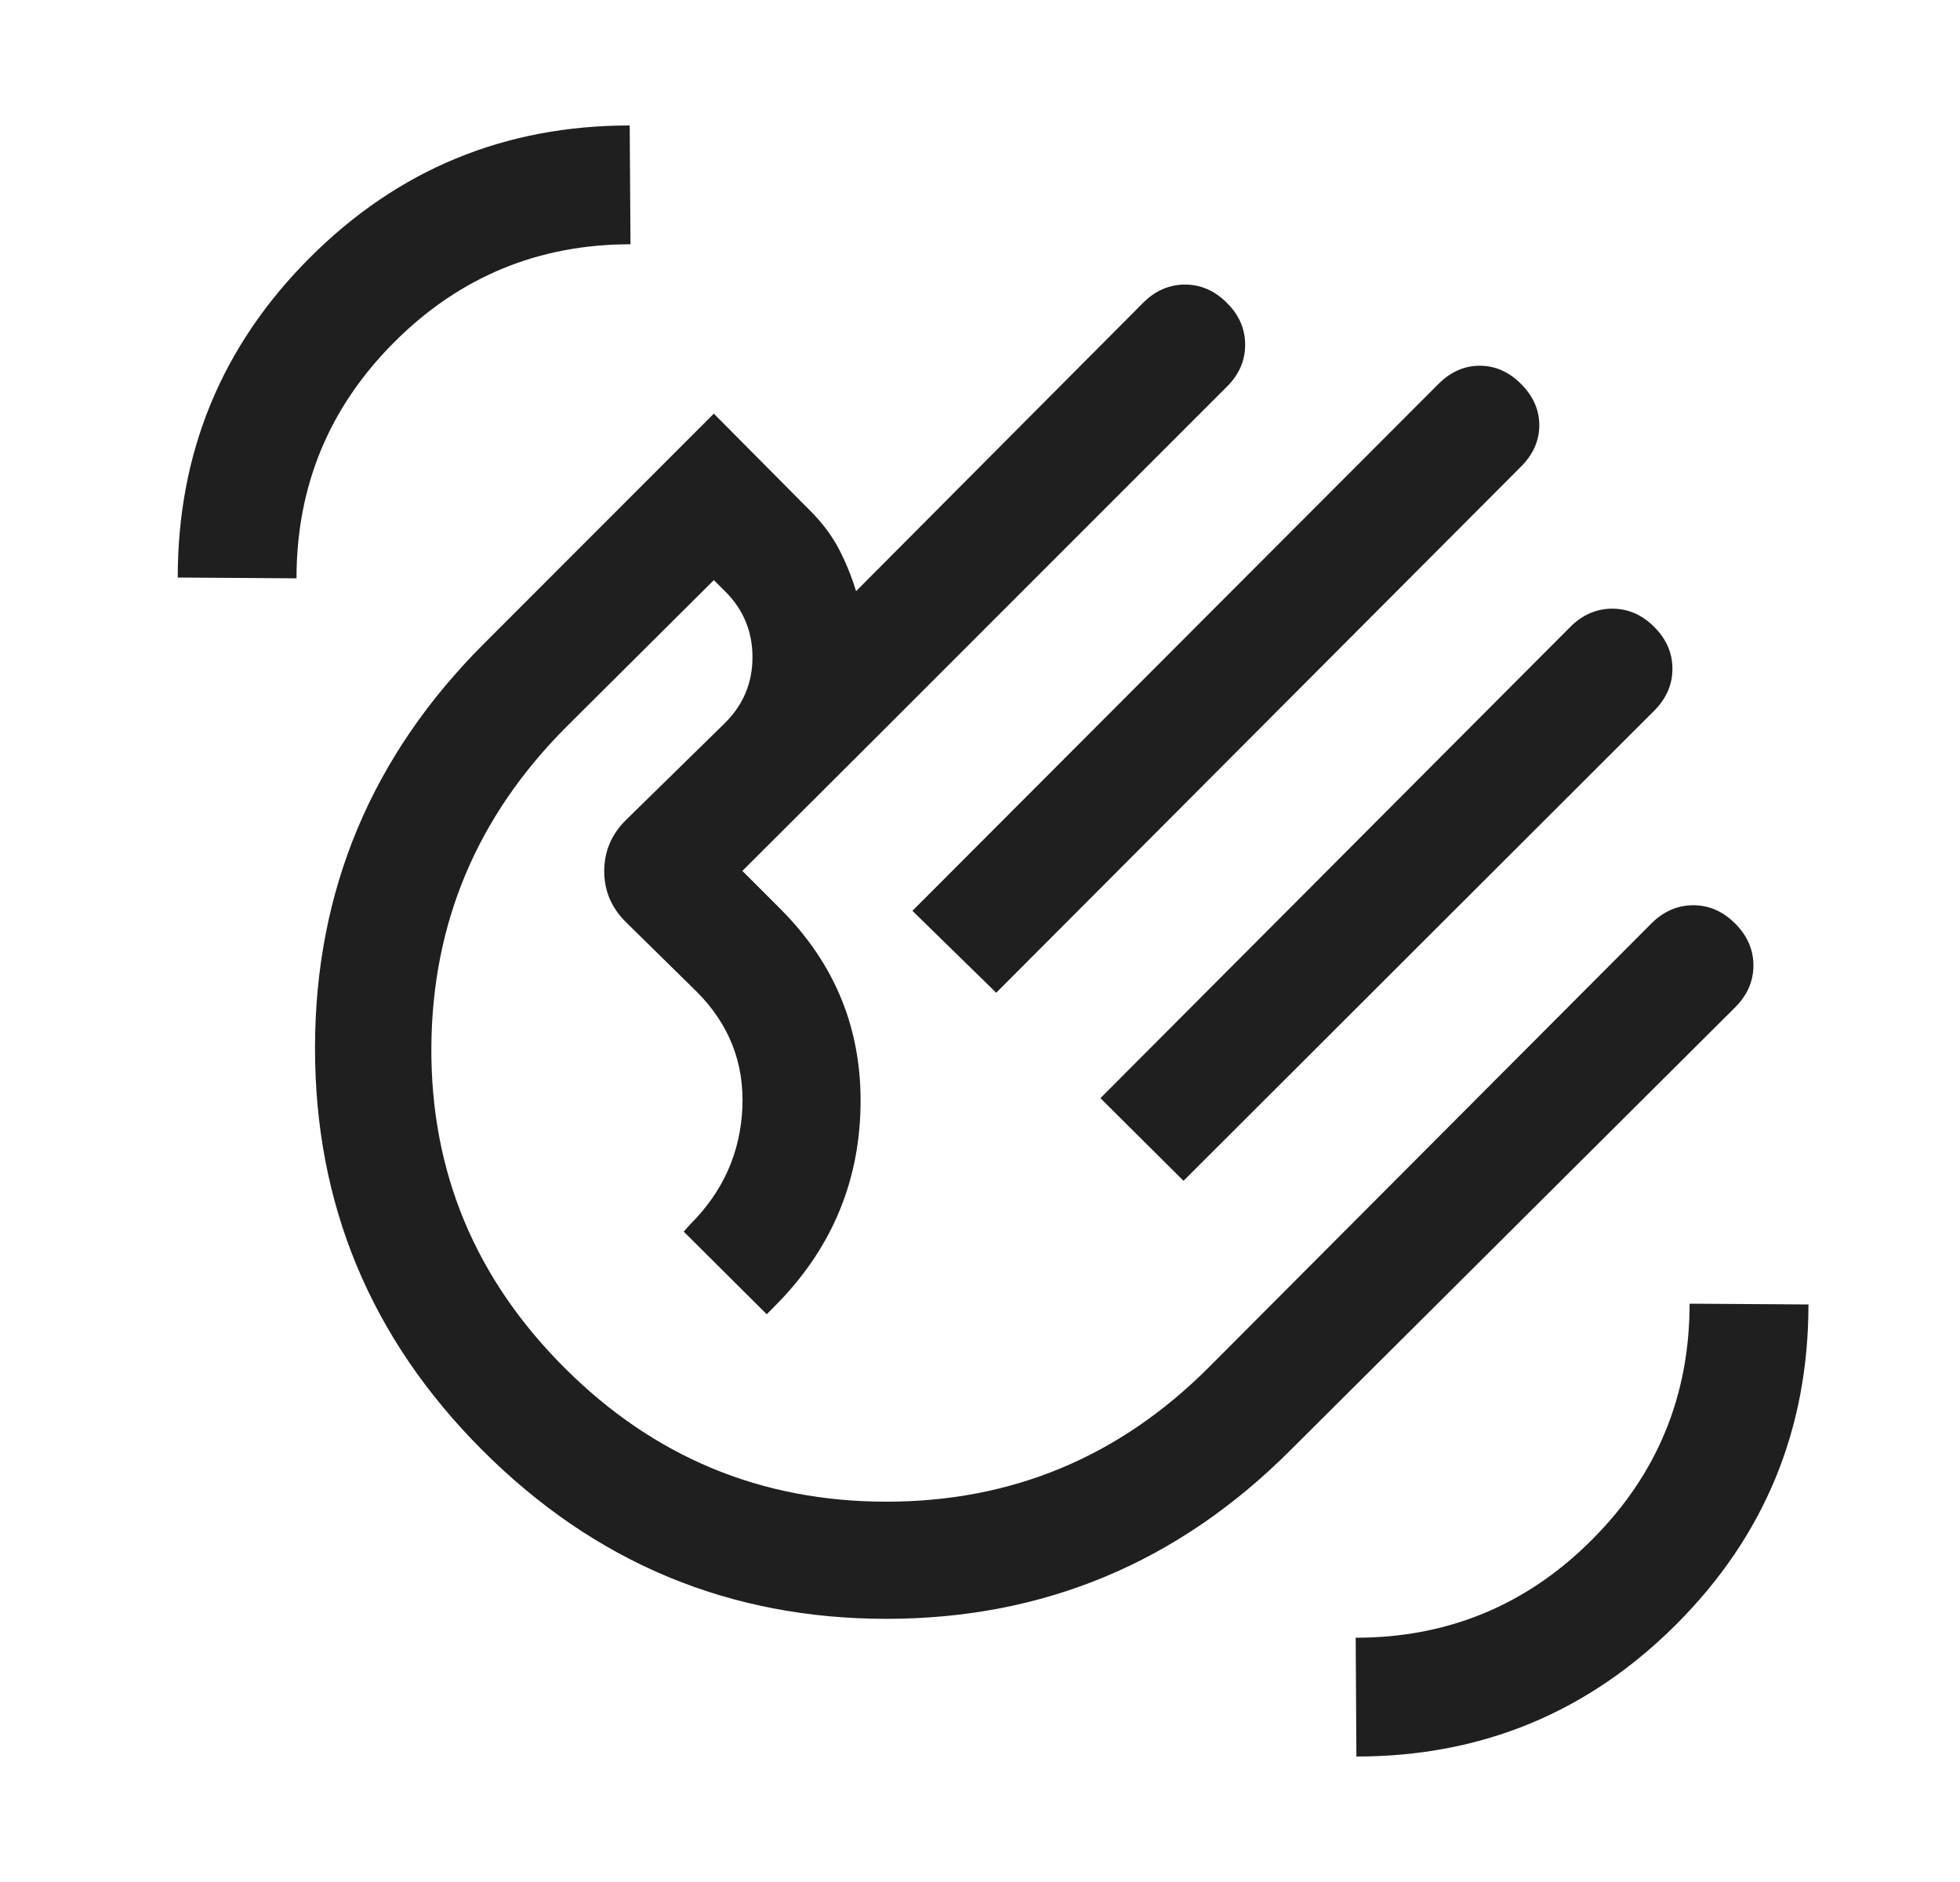 <svg width="25" height="24" viewBox="0 0 25 24" fill="none" xmlns="http://www.w3.org/2000/svg">
<path d="M11.638 11.615L18.348 4.896C18.503 4.741 18.678 4.664 18.875 4.664C19.071 4.664 19.246 4.741 19.401 4.896C19.556 5.051 19.634 5.227 19.634 5.423C19.634 5.619 19.556 5.795 19.401 5.95L12.707 12.66L11.638 11.615ZM14.036 14.004L20.03 7.994C20.185 7.839 20.364 7.762 20.565 7.762C20.766 7.762 20.944 7.839 21.099 7.994C21.255 8.149 21.332 8.328 21.332 8.529C21.332 8.73 21.255 8.908 21.099 9.064L15.096 15.058L14.036 14.004ZM6.153 18.494C4.726 17.067 4.015 15.354 4.018 13.356C4.021 11.357 4.739 9.641 6.173 8.208L9.105 5.275L10.34 6.519C10.489 6.668 10.608 6.827 10.698 6.997C10.787 7.167 10.861 7.348 10.919 7.539L14.58 3.862C14.735 3.707 14.914 3.629 15.115 3.629C15.316 3.629 15.494 3.707 15.649 3.862C15.805 4.017 15.882 4.195 15.882 4.396C15.882 4.598 15.805 4.776 15.649 4.931L11.315 9.265L9.469 11.106L9.953 11.59C10.656 12.293 10.997 13.136 10.976 14.119C10.956 15.103 10.589 15.951 9.876 16.663L9.78 16.76L8.721 15.706L8.807 15.61C9.223 15.194 9.443 14.7 9.469 14.127C9.494 13.554 9.3 13.06 8.884 12.644L7.978 11.754C7.798 11.573 7.707 11.358 7.707 11.109C7.707 10.859 7.798 10.644 7.978 10.463L9.25 9.217C9.482 8.985 9.598 8.706 9.598 8.38C9.598 8.054 9.482 7.774 9.25 7.542L9.105 7.398L7.226 9.267C6.087 10.407 5.512 11.769 5.502 13.354C5.493 14.938 6.058 16.301 7.198 17.44C8.337 18.58 9.707 19.15 11.306 19.15C12.906 19.15 14.275 18.58 15.415 17.44L21.063 11.777C21.218 11.622 21.396 11.544 21.598 11.544C21.799 11.544 21.977 11.622 22.132 11.777C22.287 11.932 22.365 12.11 22.365 12.312C22.365 12.513 22.287 12.691 22.132 12.846L16.459 18.494C15.026 19.928 13.308 20.644 11.306 20.644C9.304 20.644 7.587 19.928 6.153 18.494ZM17.301 22.4L17.292 20.885C18.469 20.885 19.473 20.469 20.304 19.637C21.136 18.806 21.551 17.802 21.551 16.625L23.067 16.635C23.067 18.231 22.505 19.591 21.381 20.714C20.258 21.838 18.898 22.4 17.301 22.4ZM2.267 7.365C2.267 5.769 2.829 4.409 3.952 3.286C5.076 2.162 6.436 1.6 8.032 1.6L8.042 3.115C6.865 3.115 5.861 3.531 5.029 4.363C4.198 5.194 3.782 6.198 3.782 7.375L2.267 7.365Z" fill="#1F1F1F"/>
</svg>
